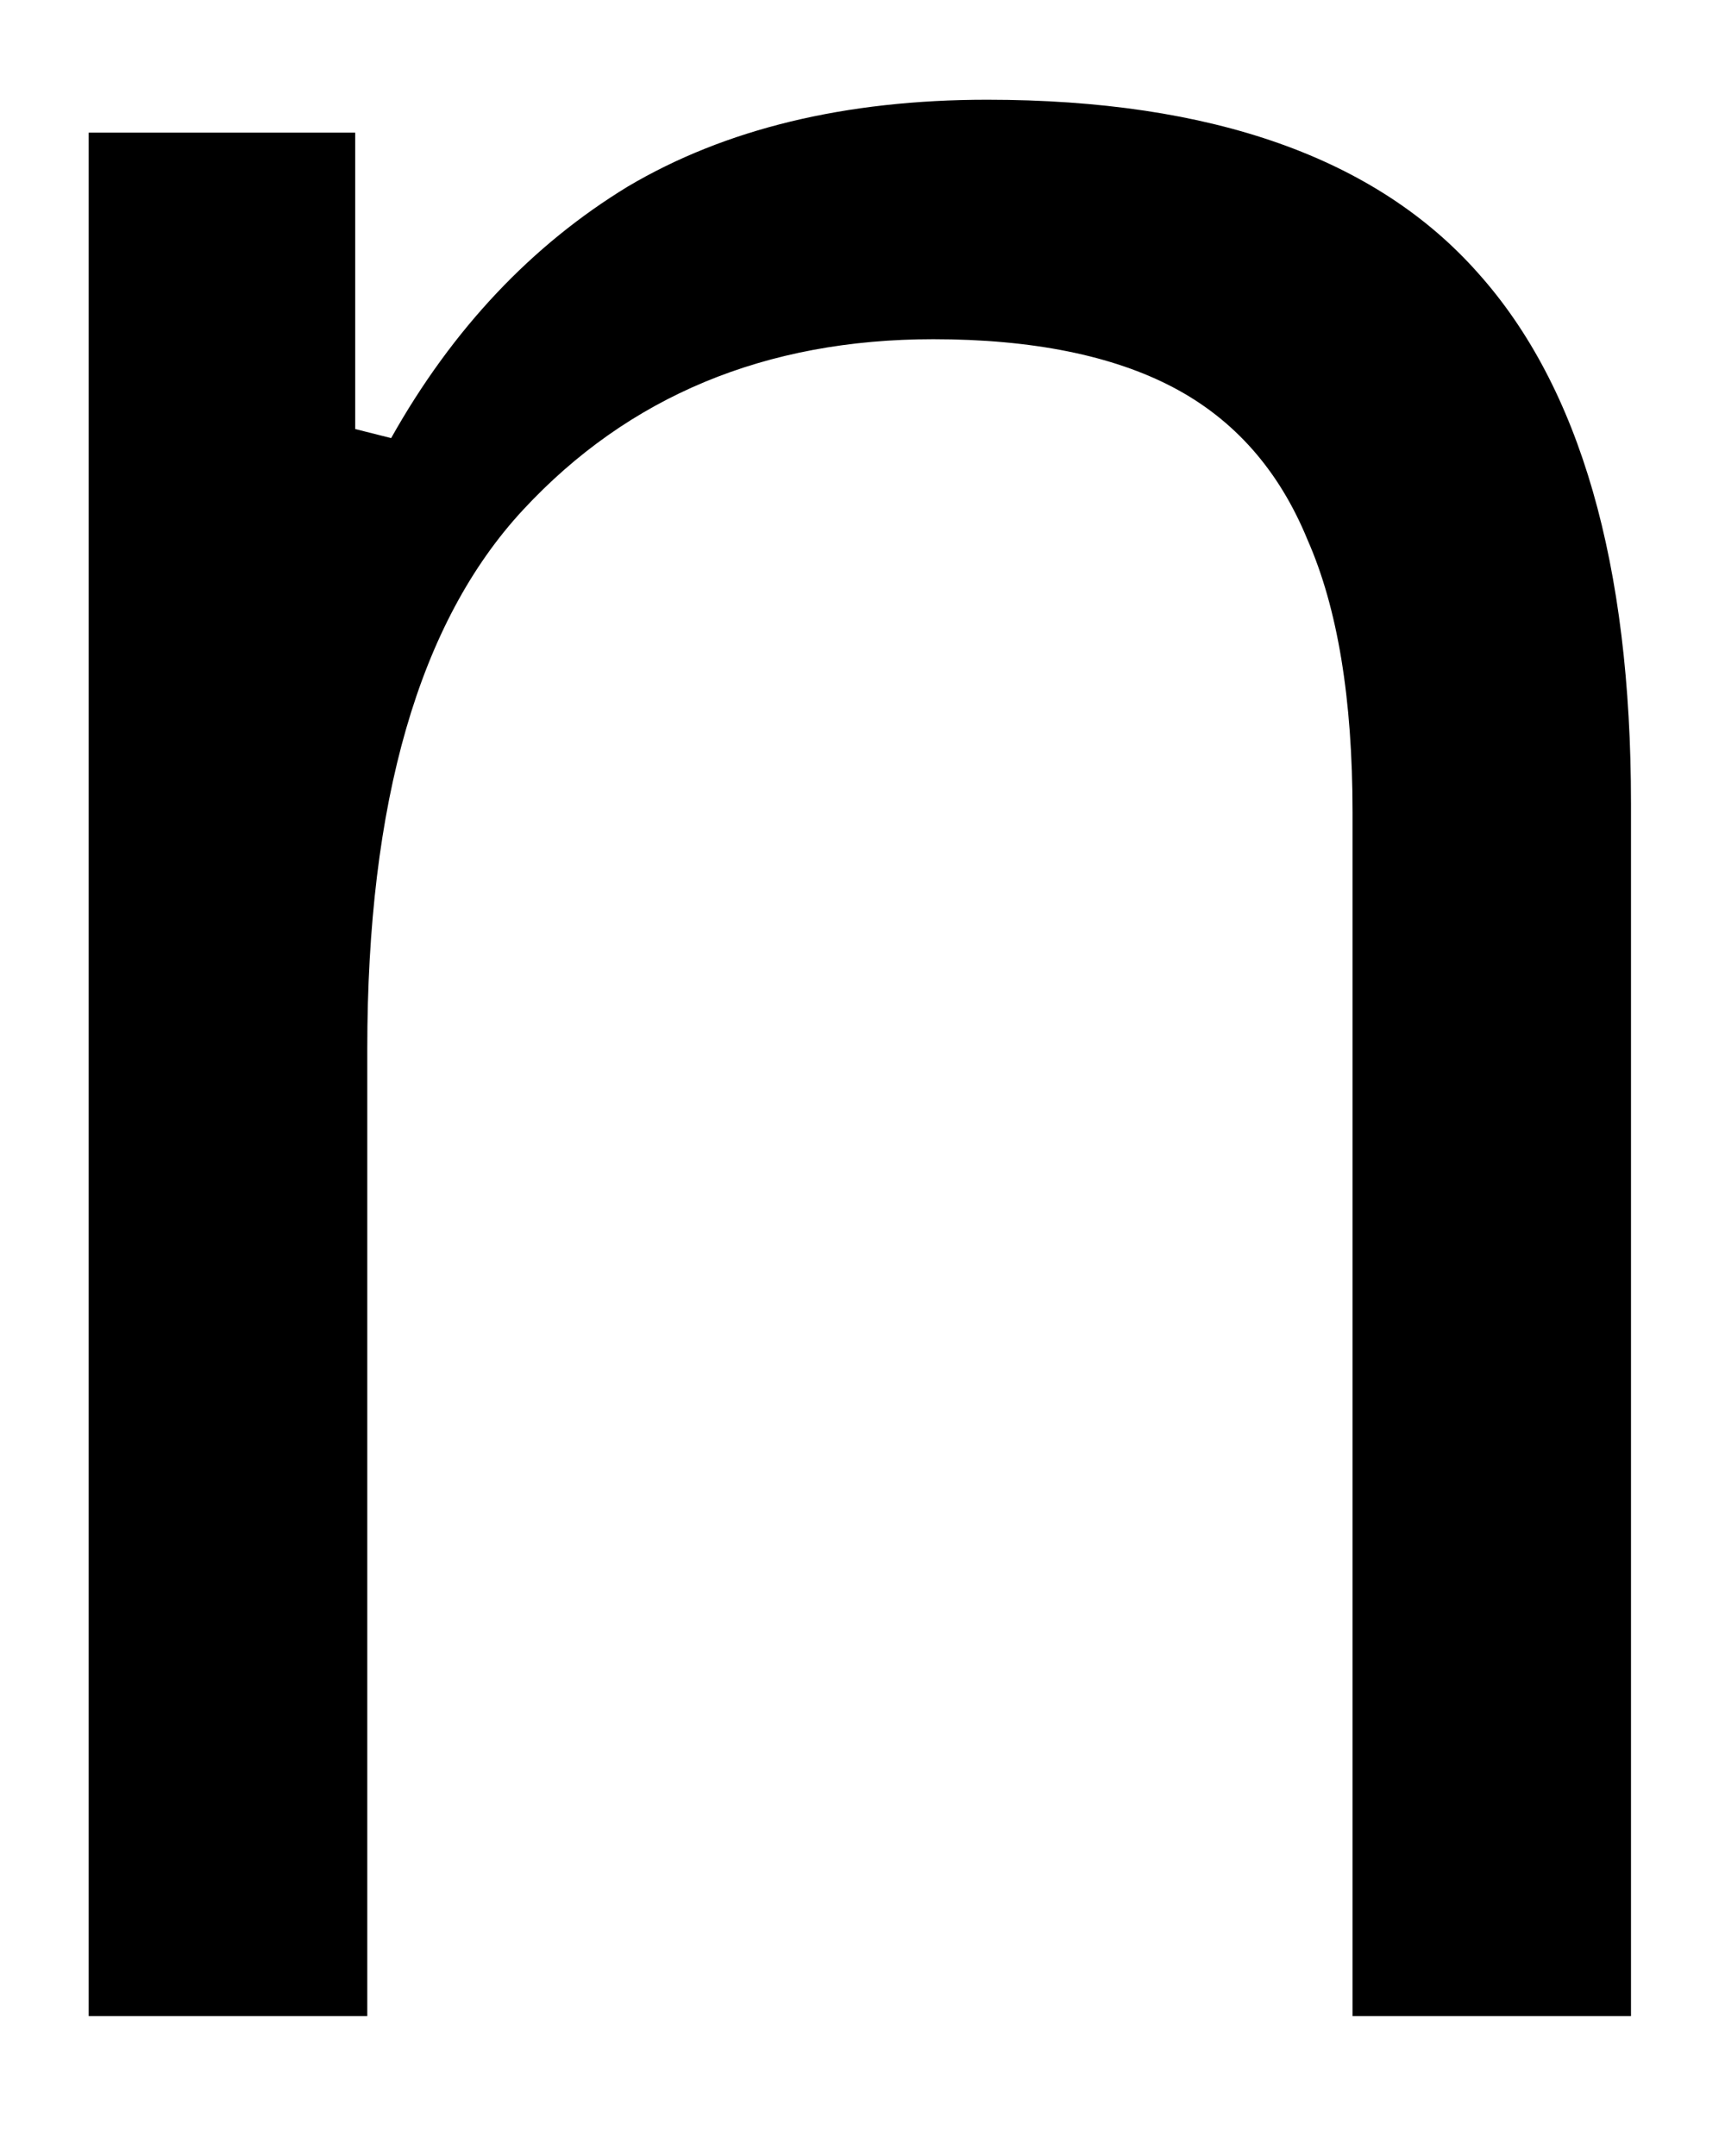 <svg width="12" height="15" viewBox="0 0 12 15" fill="none" xmlns="http://www.w3.org/2000/svg">
<path d="M0.617 14.027V0.923H2.471V2.985L2.721 3.048C3.148 2.287 3.701 1.704 4.367 1.298C5.044 0.897 5.878 0.694 6.867 0.694C8.435 0.694 9.576 1.1 10.284 1.902C10.992 2.694 11.346 3.923 11.346 5.59V14.027H9.409V5.652C9.409 4.86 9.305 4.23 9.096 3.756C8.898 3.272 8.586 2.918 8.159 2.694C7.742 2.475 7.185 2.36 6.492 2.36C5.326 2.36 4.372 2.756 3.638 3.548C2.914 4.329 2.555 5.579 2.555 7.298V14.027H0.617Z" fill="black"/>
</svg>
